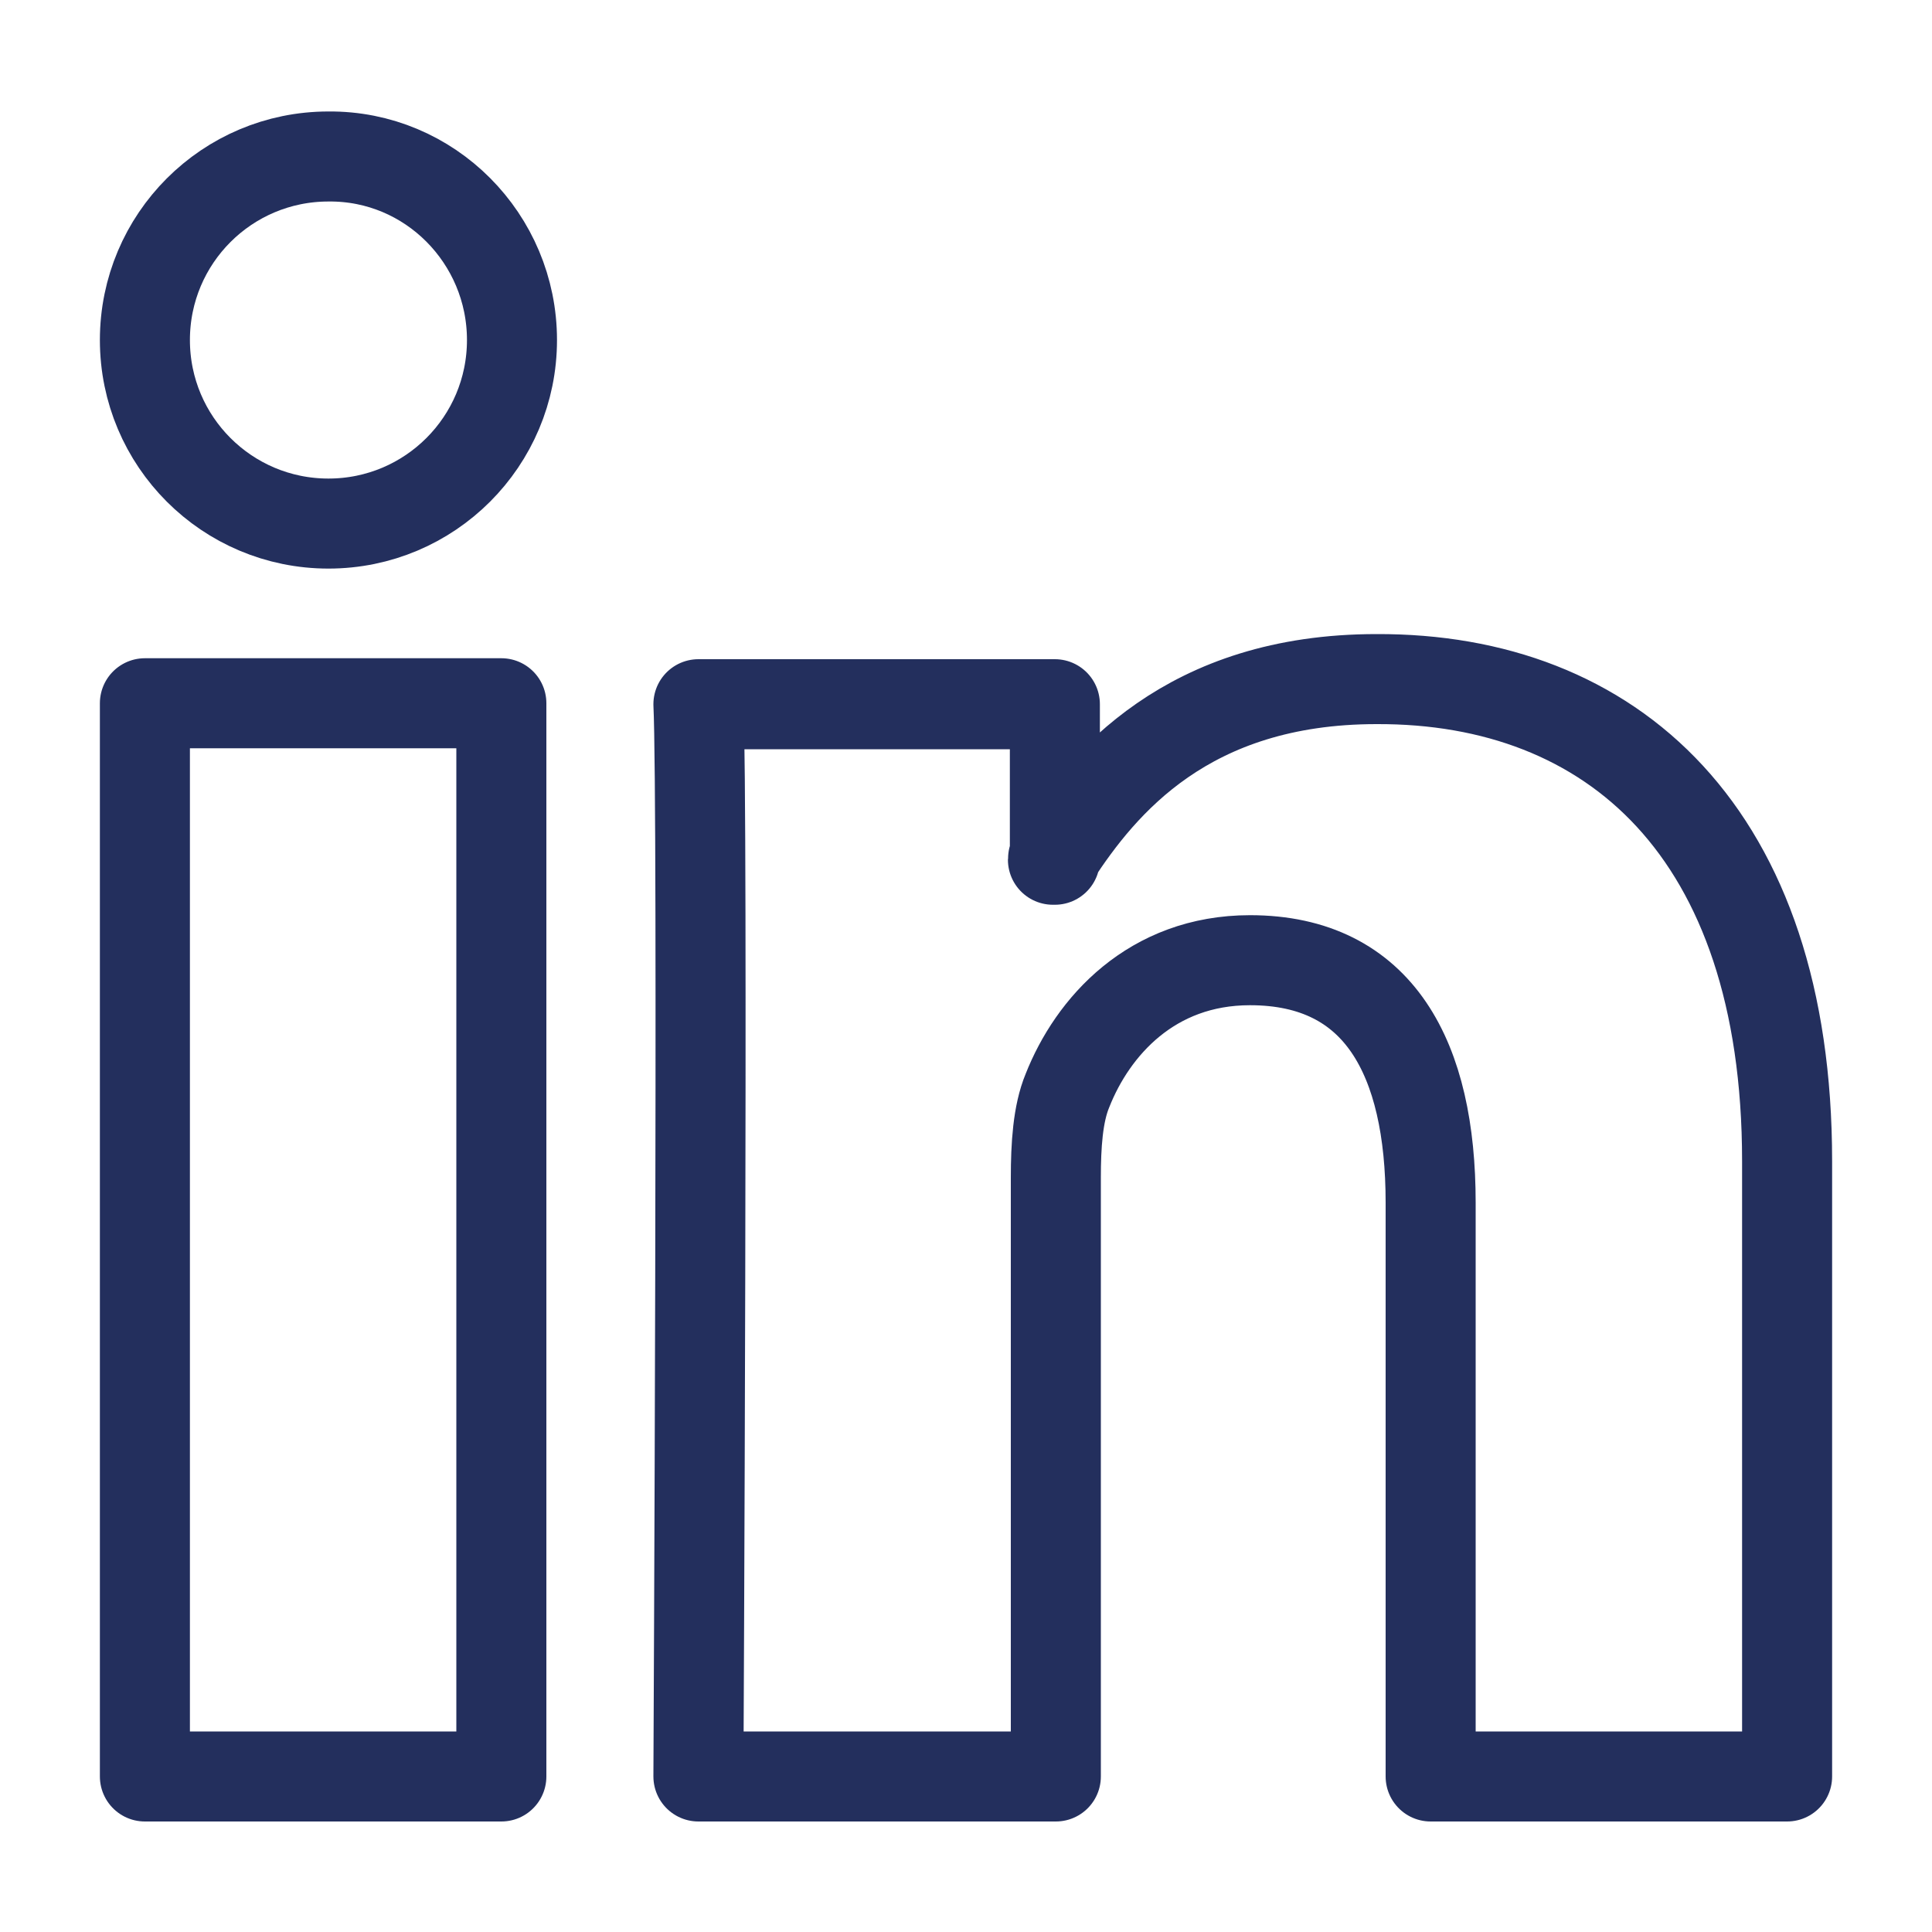 <?xml version="1.0" encoding="utf-8"?>
<!-- Generator: Adobe Illustrator 24.0.1, SVG Export Plug-In . SVG Version: 6.00 Build 0)  -->
<svg version="1.1" id="Layer_1" xmlns="http://www.w3.org/2000/svg" xmlns:xlink="http://www.w3.org/1999/xlink" x="0px" y="0px"
	 viewBox="0 0 20 20" style="enable-background:new 0 0 20 20;" xml:space="preserve">
<style type="text/css">
	.st0{fill:#232F5D;}
	.st1{fill:none;stroke:#FFFFFF;stroke-linecap:round;stroke-linejoin:round;stroke-miterlimit:10;}
	.st2{fill:none;stroke:#232F5D;stroke-linecap:round;stroke-linejoin:round;stroke-miterlimit:10;}
	.st3{fill:none;stroke:#232F5D;stroke-width:0.932;stroke-linecap:round;stroke-linejoin:round;stroke-miterlimit:10;}
	.st4{fill:none;stroke:#FFFFFF;stroke-miterlimit:10;}
</style>
<g>
	<g>
		<g>
			<path class="st3" d="M18.5,12.02v6.37h-3.69v-5.94c0-1.49-0.53-2.51-1.87-2.51c-1.02,0-1.63,0.69-1.89,1.35
				c-0.1,0.24-0.12,0.57-0.12,0.9v6.2H7.23c0,0,0.05-10.06,0-11.1h3.69v1.57c-0.01,0.01-0.02,0.02-0.02,0.04h0.02V8.86
				c0.49-0.75,1.37-1.83,3.33-1.83C16.68,7.02,18.5,8.61,18.5,12.02L18.5,12.02z M1.5,18.39h3.69V7.28H1.5V18.39z M1.5,18.39
				 M5.3,3.52c0,1.05-0.85,1.9-1.9,1.9c-1.05,0-1.9-0.85-1.9-1.9s0.85-1.9,1.9-1.9C4.45,1.61,5.3,2.47,5.3,3.52z"/>
		</g>
	</g>
</g>
</svg>
